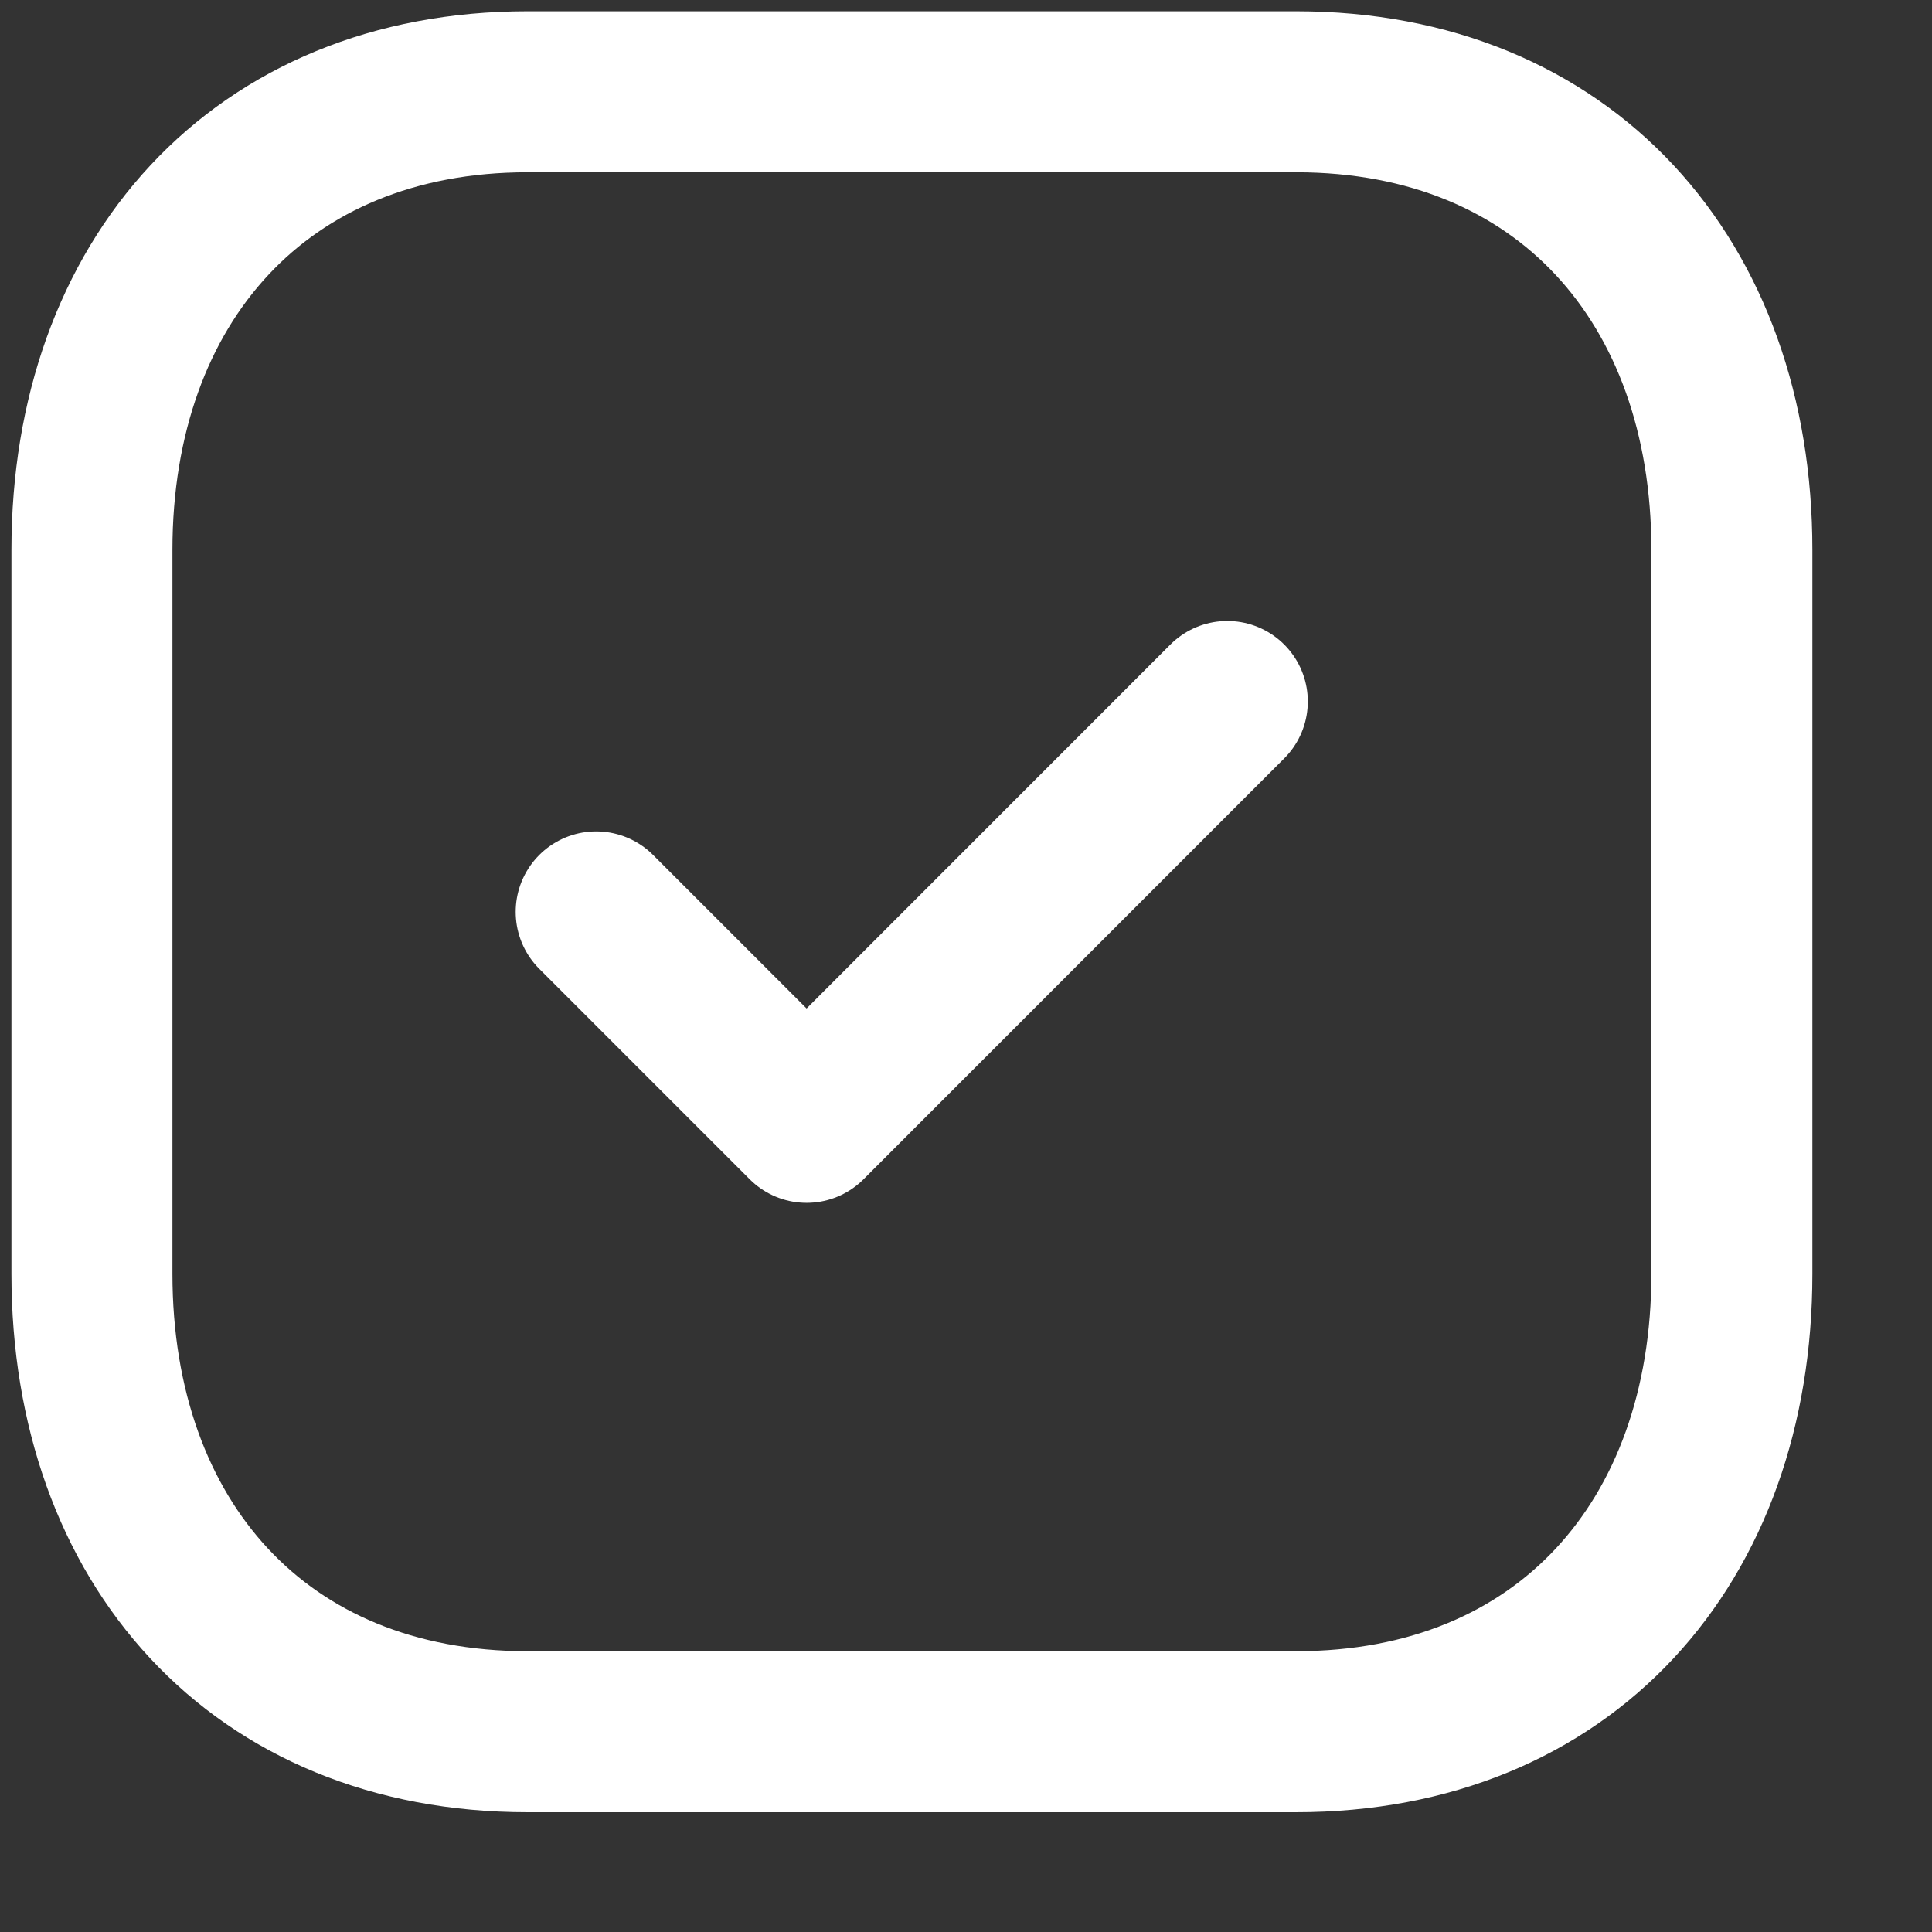 <svg width="12" height="12" viewBox="0 0 12 12" fill="none" xmlns="http://www.w3.org/2000/svg">
<rect x="0" y="0" width="12" height="12" fill="#333333" stroke="none"/>
<path fill-rule="evenodd" clip-rule="evenodd" d="M8.05 0.57H3.277C1.614 0.57 0.571 1.748 0.571 3.415V7.912C0.571 9.579 1.609 10.756 3.277 10.756H8.05C9.718 10.756 10.757 9.579 10.757 7.912V3.415C10.757 1.748 9.718 0.57 8.05 0.57Z" stroke="white" stroke-linecap="round" stroke-linejoin="round"/>
<path d="M3.703 5.664L5.01 6.971L7.623 4.357" stroke="white" stroke-linecap="round" stroke-linejoin="round"/>
</svg>
